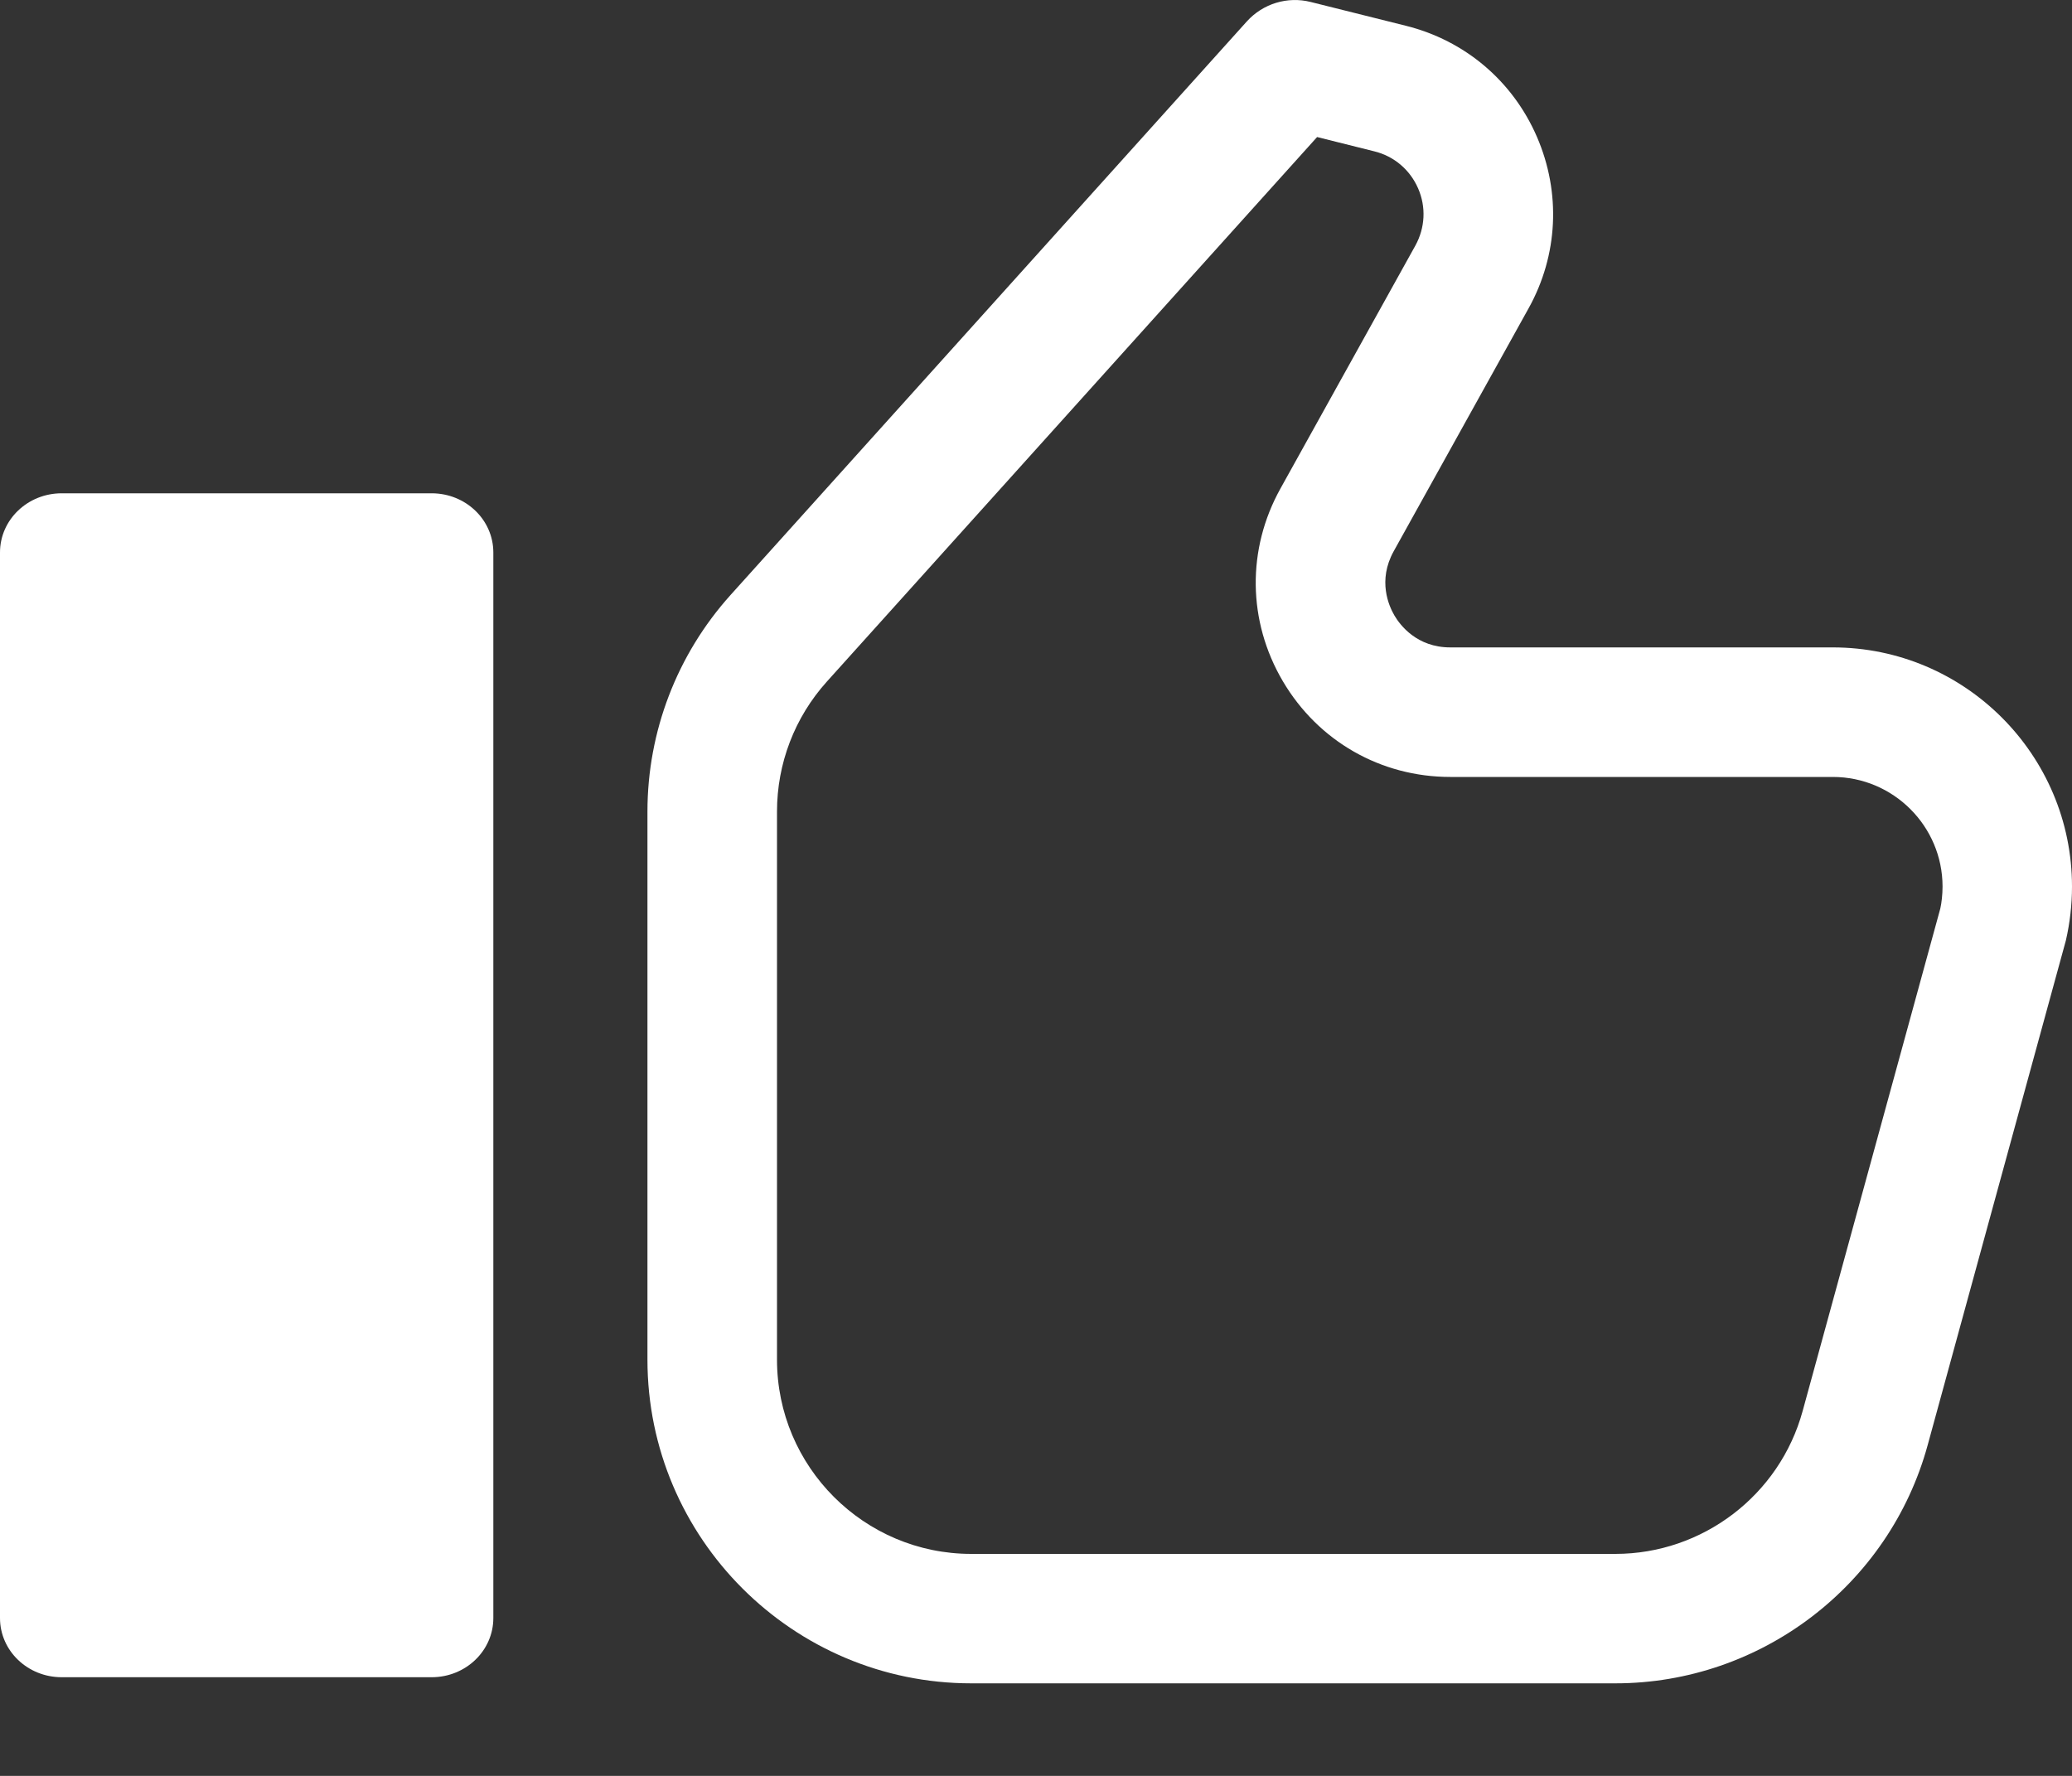 <svg width="21" height="18" viewBox="0 0 21 18" fill="none" xmlns="http://www.w3.org/2000/svg">
<rect x="0" y="0" width="21" height="18" fill="#333333" stroke="none"/>
<path d="M4.375 5H0.625C0.28 5 0 5.268 0 5.6V16.4C0 16.732 0.28 17 0.625 17H4.375C4.72 17 5 16.732 5 16.4V5.6C5 5.268 4.72 5 4.375 5Z" fill="white"/>
<path d="M18.576 6.562H14.699C14.36 6.562 14.19 6.336 14.133 6.239C14.076 6.142 13.961 5.884 14.125 5.588L15.492 3.126C15.792 2.587 15.822 1.953 15.577 1.387C15.332 0.821 14.847 0.41 14.248 0.261L13.284 0.02C13.049 -0.039 12.801 0.036 12.637 0.217L7.404 6.031C6.861 6.635 6.562 7.415 6.562 8.226V13.781C6.562 15.59 8.035 17.062 9.844 17.062L16.372 17.062C17.846 17.062 19.148 16.069 19.537 14.648L20.938 9.532C20.979 9.353 21 9.169 21 8.986C21 7.65 19.912 6.562 18.576 6.562L18.576 6.562ZM19.665 9.21L18.27 14.302C18.037 15.154 17.257 15.75 16.372 15.75H9.844C8.758 15.75 7.875 14.867 7.875 13.781V8.226C7.875 7.739 8.054 7.271 8.38 6.909L13.349 1.389L13.929 1.534C14.129 1.583 14.291 1.721 14.373 1.91C14.455 2.098 14.444 2.309 14.345 2.489L12.978 4.951C12.635 5.567 12.644 6.297 13.002 6.905C13.36 7.512 13.994 7.875 14.699 7.875H18.576C19.189 7.875 19.688 8.374 19.688 8.986C19.688 9.069 19.678 9.153 19.665 9.21V9.21Z" fill="white"/>
</svg>
